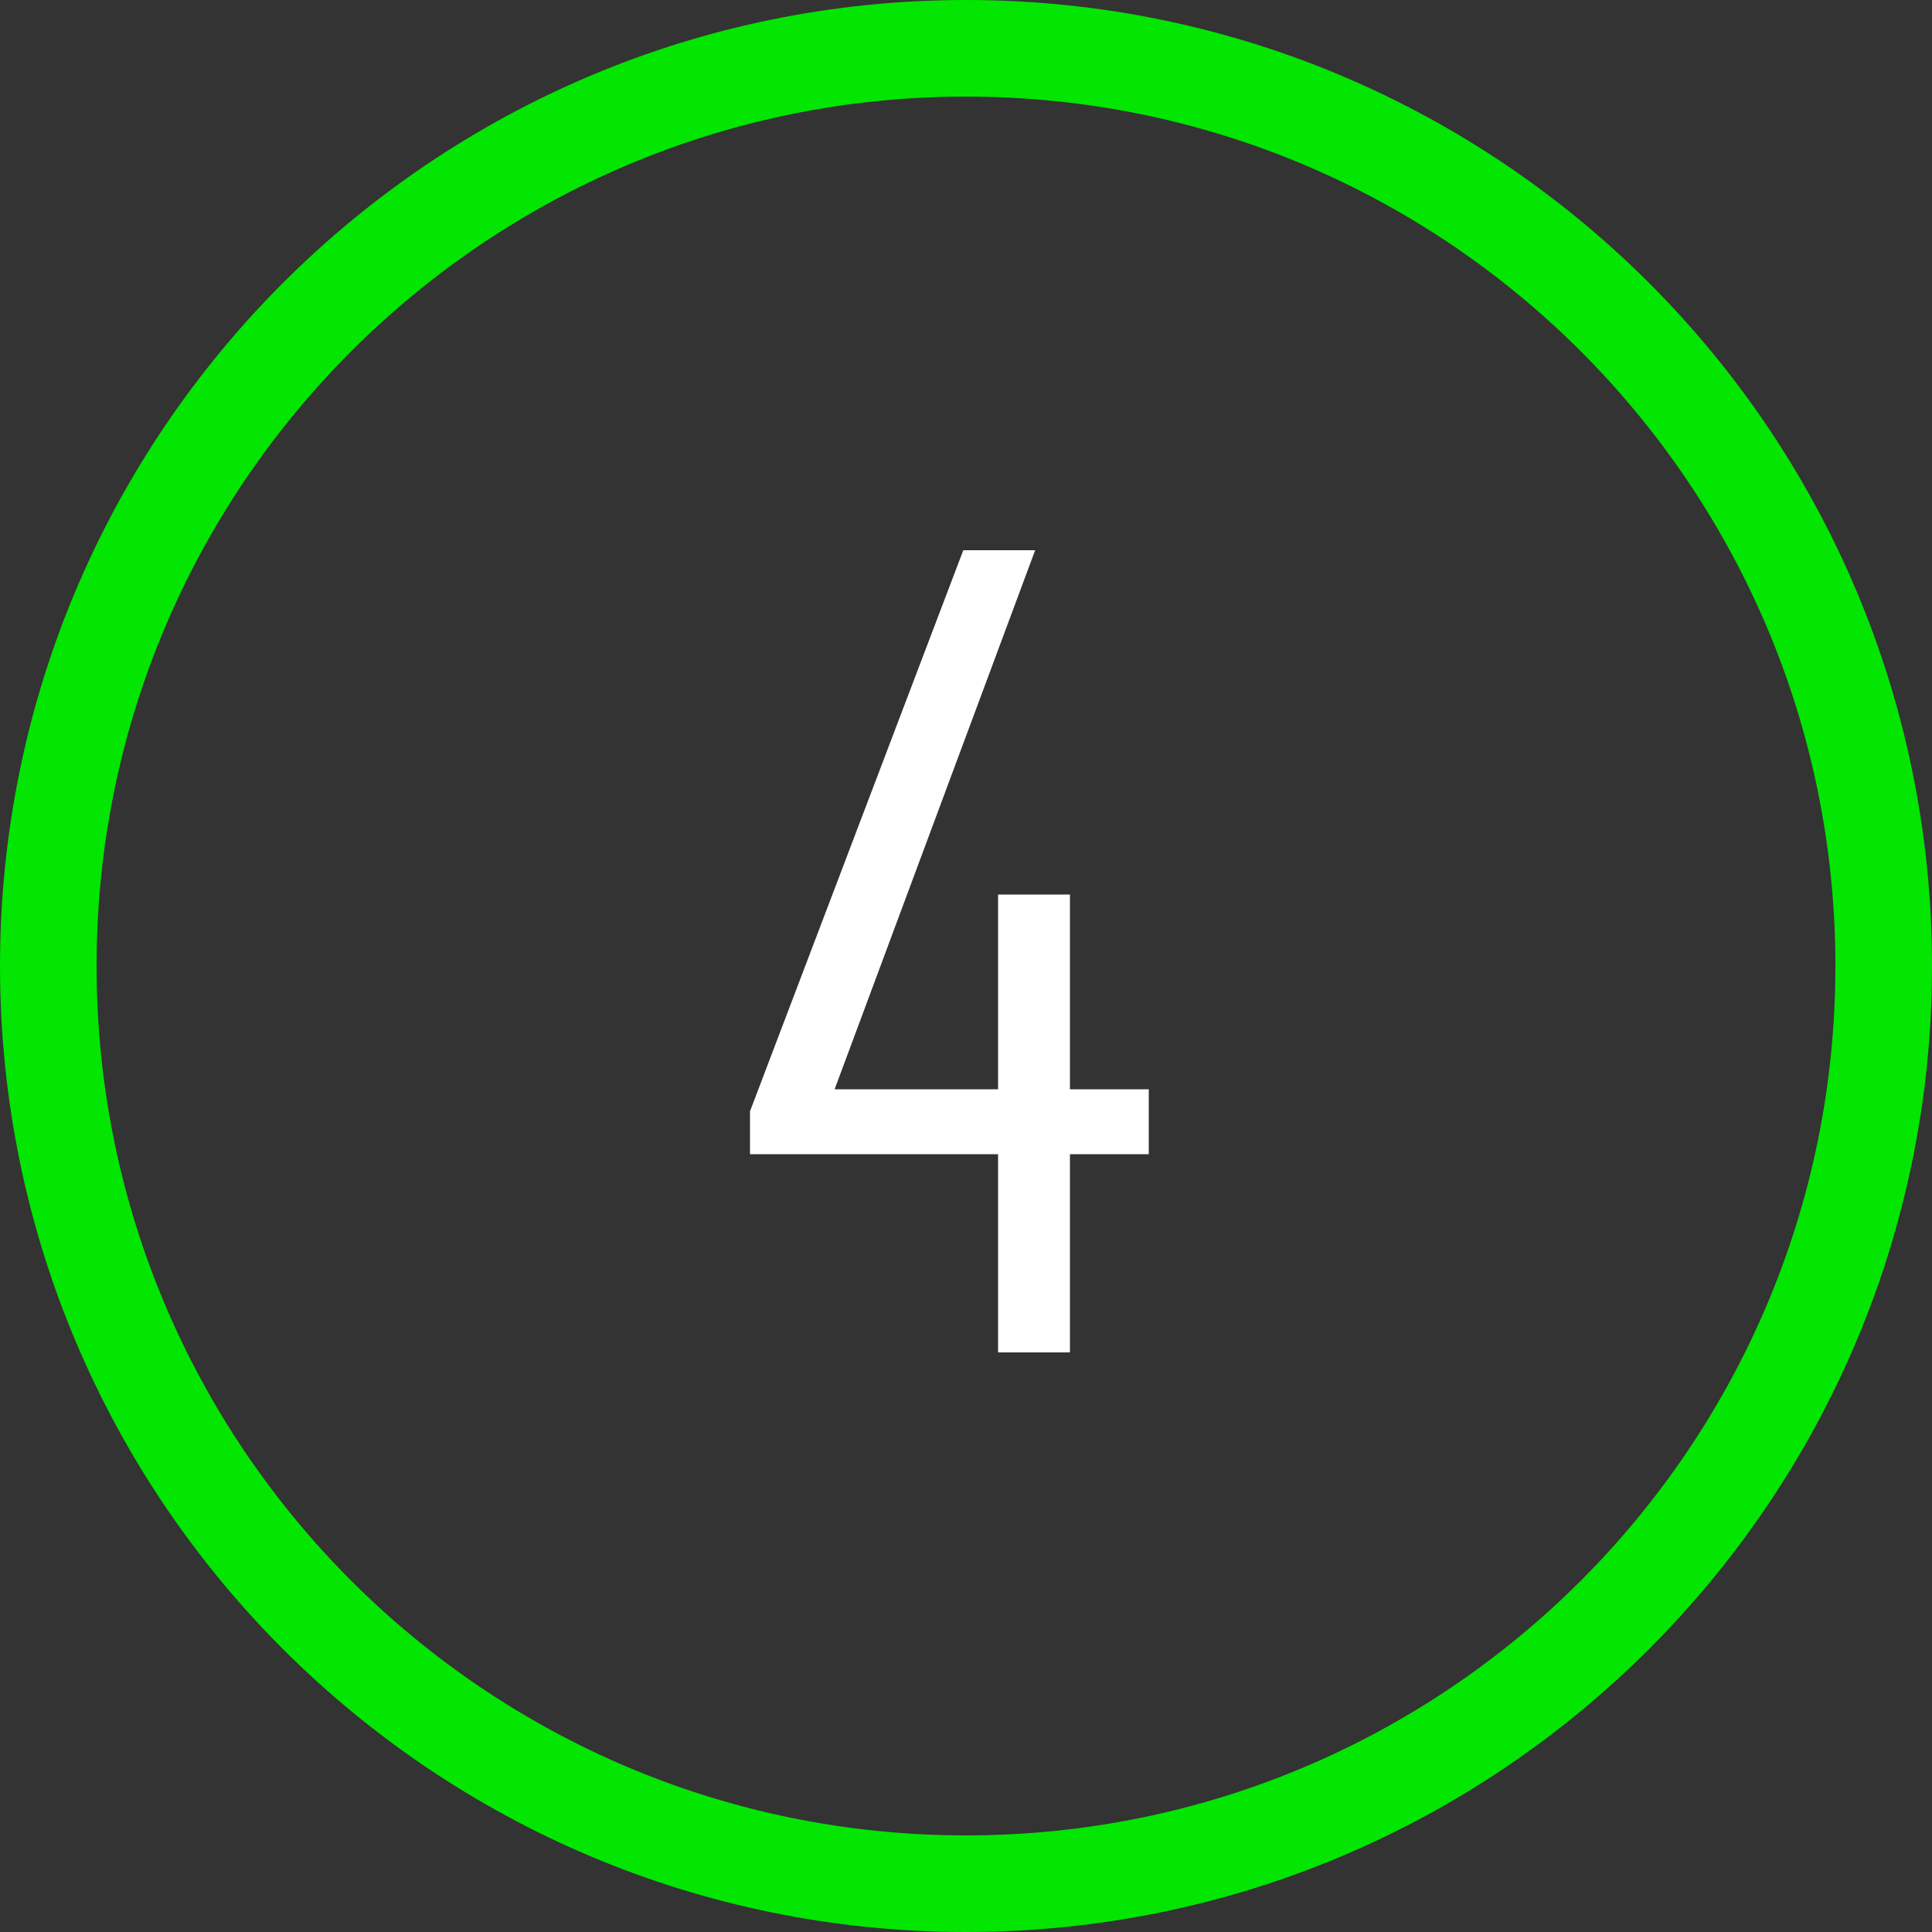 <svg width="40" height="40" viewBox="0 0 40 40" fill="none" xmlns="http://www.w3.org/2000/svg">
<rect x="0" y="0" width="40" height="40" fill="#333333" stroke="none"/>
<path d="M39 20C39 30.493 30.493 39 20 39C9.507 39 1 30.493 1 20C1 9.507 9.507 1 20 1C30.493 1 39 9.507 39 20Z" stroke="#02E602" stroke-width="2"/>
<path d="M23.784 23.896H22.152V28H20.664V23.896H15.528V23.008L19.944 11.392H21.432L17.28 22.552H20.664V18.52H22.152V22.552H23.784V23.896Z" fill="white"/>
</svg>
